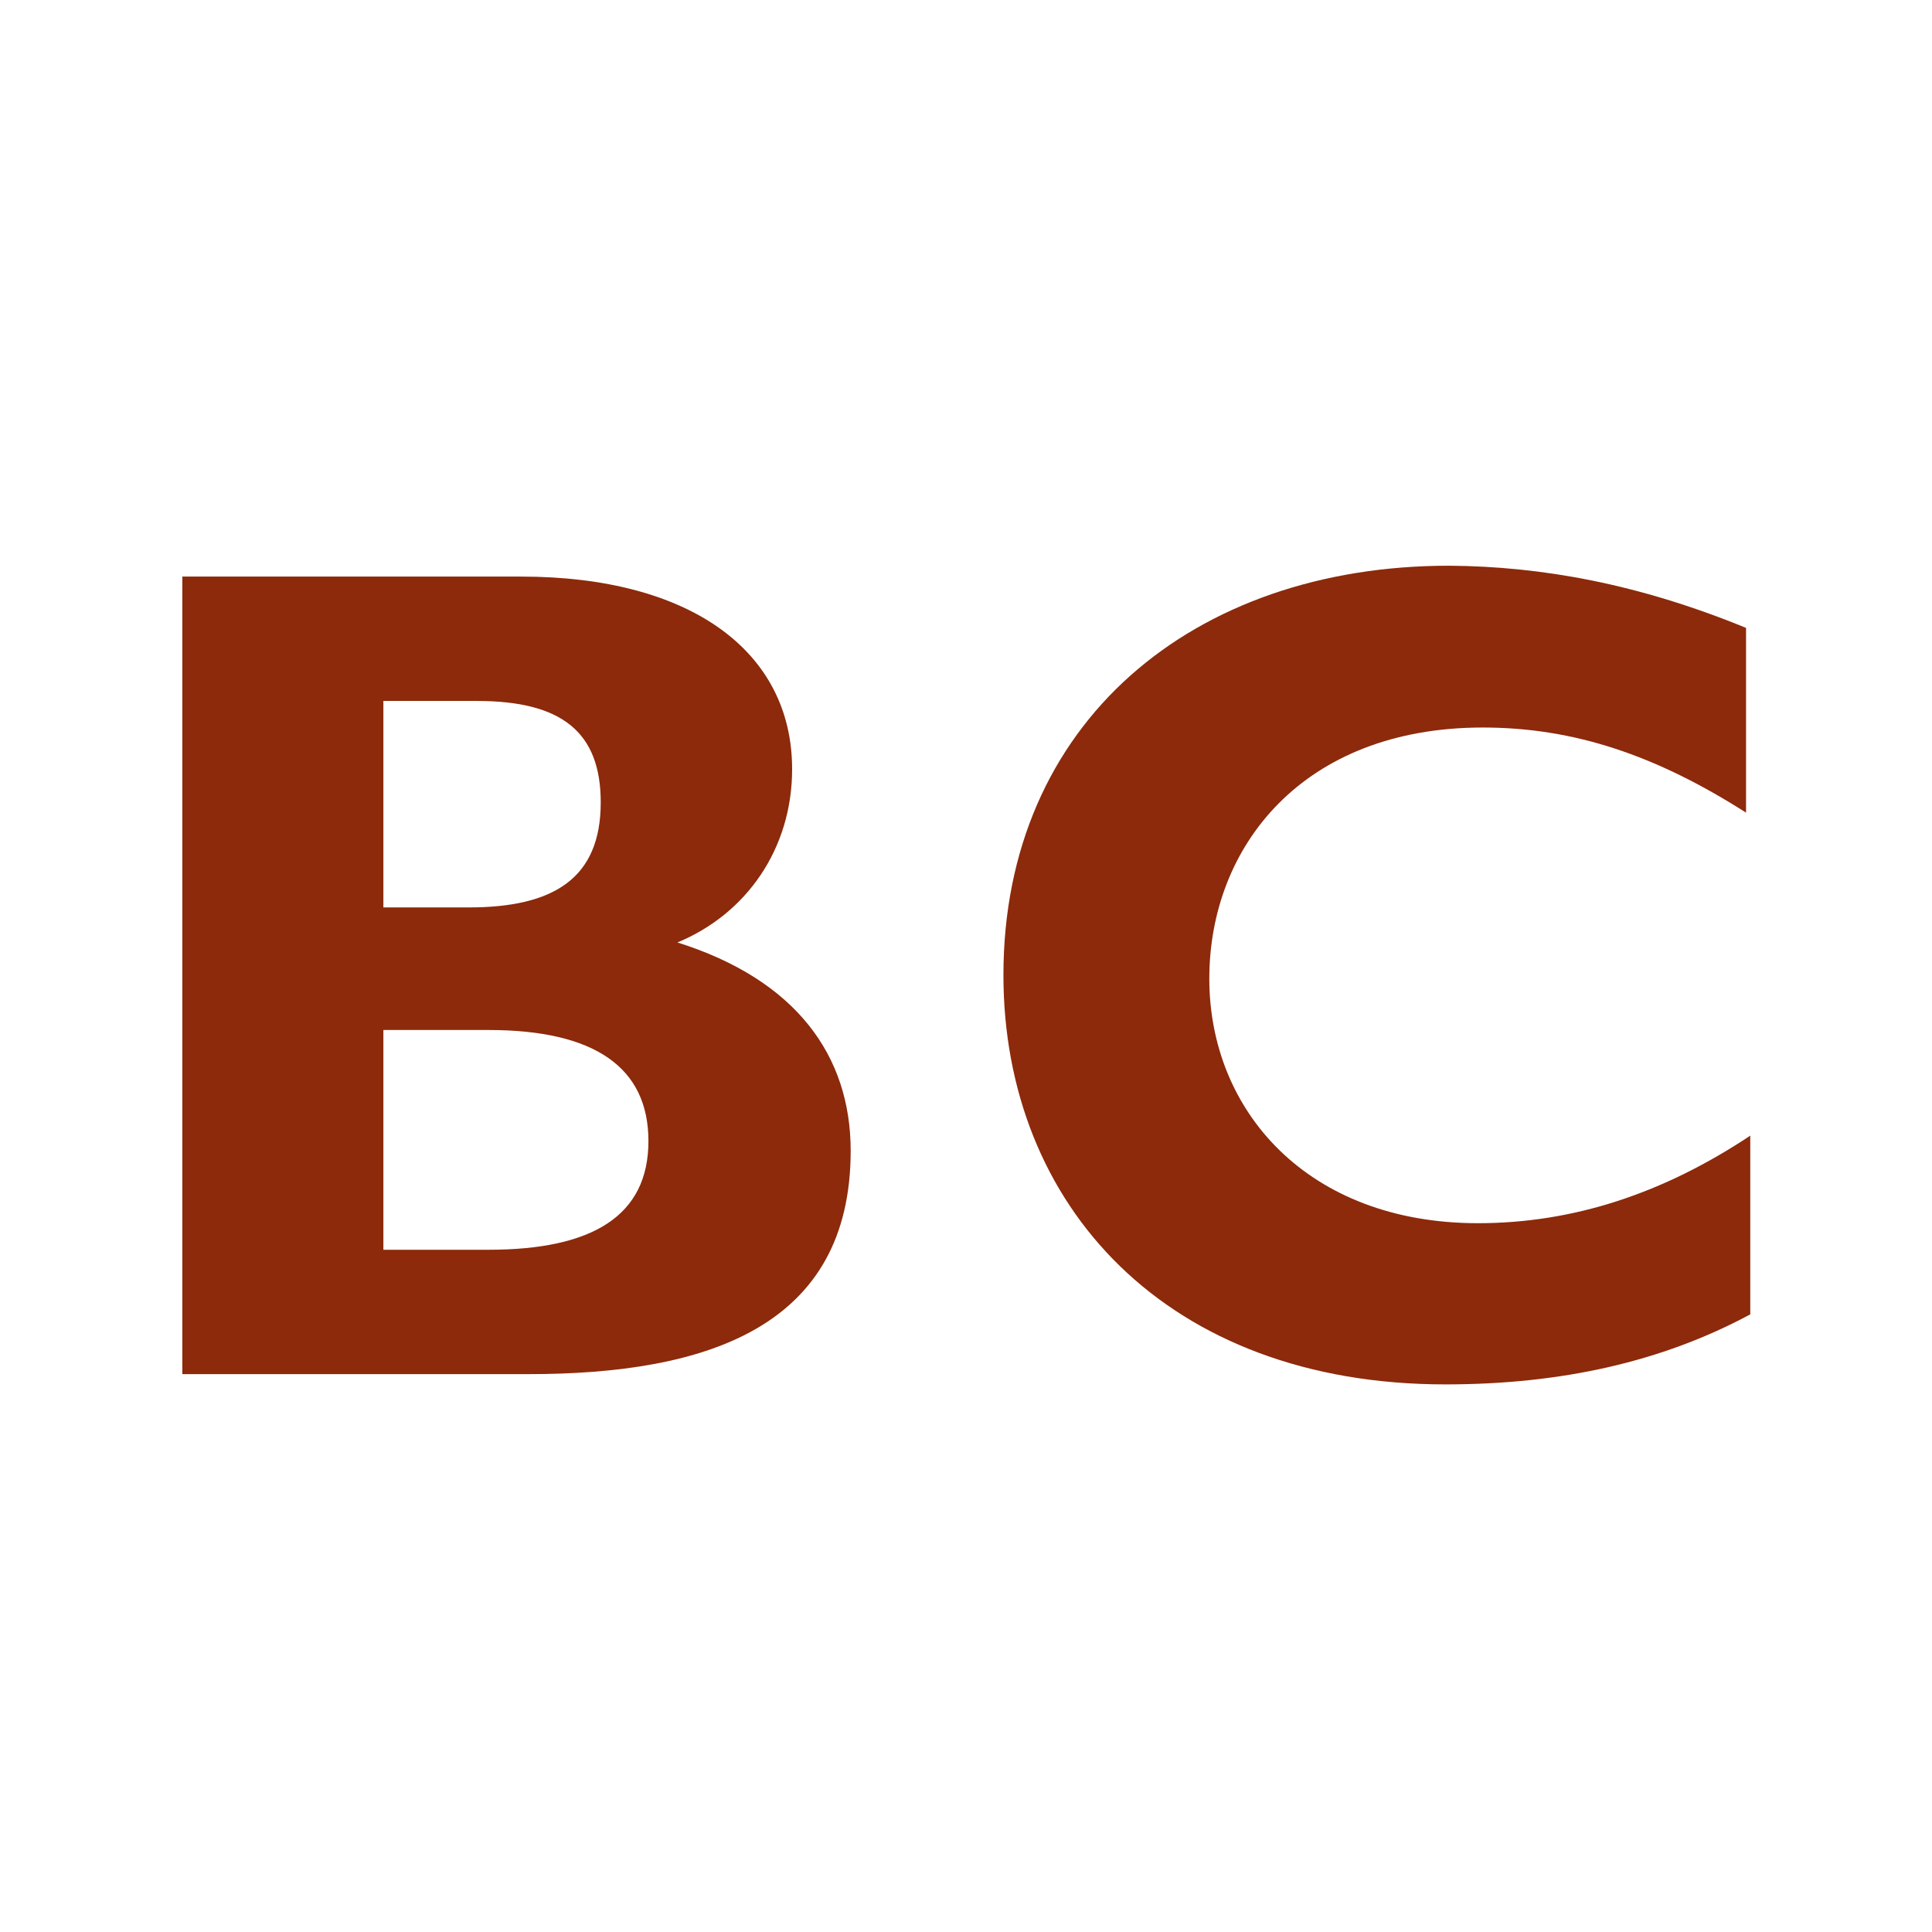 <?xml version="1.0" encoding="utf-8"?>
<!-- Generator: Adobe Illustrator 23.0.0, SVG Export Plug-In . SVG Version: 6.00 Build 0)  -->
<svg version="1.1" id="Layer_1" xmlns="http://www.w3.org/2000/svg" xmlns:xlink="http://www.w3.org/1999/xlink" x="0px" y="0px"
	 viewBox="0 0 32 32" style="enable-background:new 0 0 32 32;" xml:space="preserve">
<style type="text/css">
	.st0{fill:#8C2A0B;}
</style>
<g>
	<path class="st0" d="M8.63,9.55c2.81,0,4.49,1.24,4.49,3.19c0,1.32-0.76,2.4-1.9,2.87c1.97,0.62,2.87,1.88,2.87,3.45
		c0,2.92-2.38,3.7-5.34,3.7H3.02V9.55H8.63z M6.35,15.03h1.41c1.41,0,2.19-0.48,2.19-1.74c0-1.16-0.64-1.68-2.05-1.68H6.35V15.03z
		 M8.09,20.7c1.72,0,2.65-0.56,2.65-1.8c0-1.22-0.89-1.84-2.65-1.84H6.35v3.64H8.09z"/>
	<path class="st0" d="M28.92,10.4v3.06c-1.49-0.95-2.85-1.41-4.36-1.41c-2.98,0-4.53,1.97-4.53,4.16s1.63,4.05,4.45,4.05
		c1.59,0,3.08-0.5,4.51-1.45v2.96c-1.47,0.79-3.14,1.16-5.05,1.16c-4.61,0-7.32-2.96-7.32-6.78c0-4.18,3.14-6.78,7.38-6.78
		C25.53,9.38,27.14,9.67,28.92,10.4z"/>
</g>
</svg>
